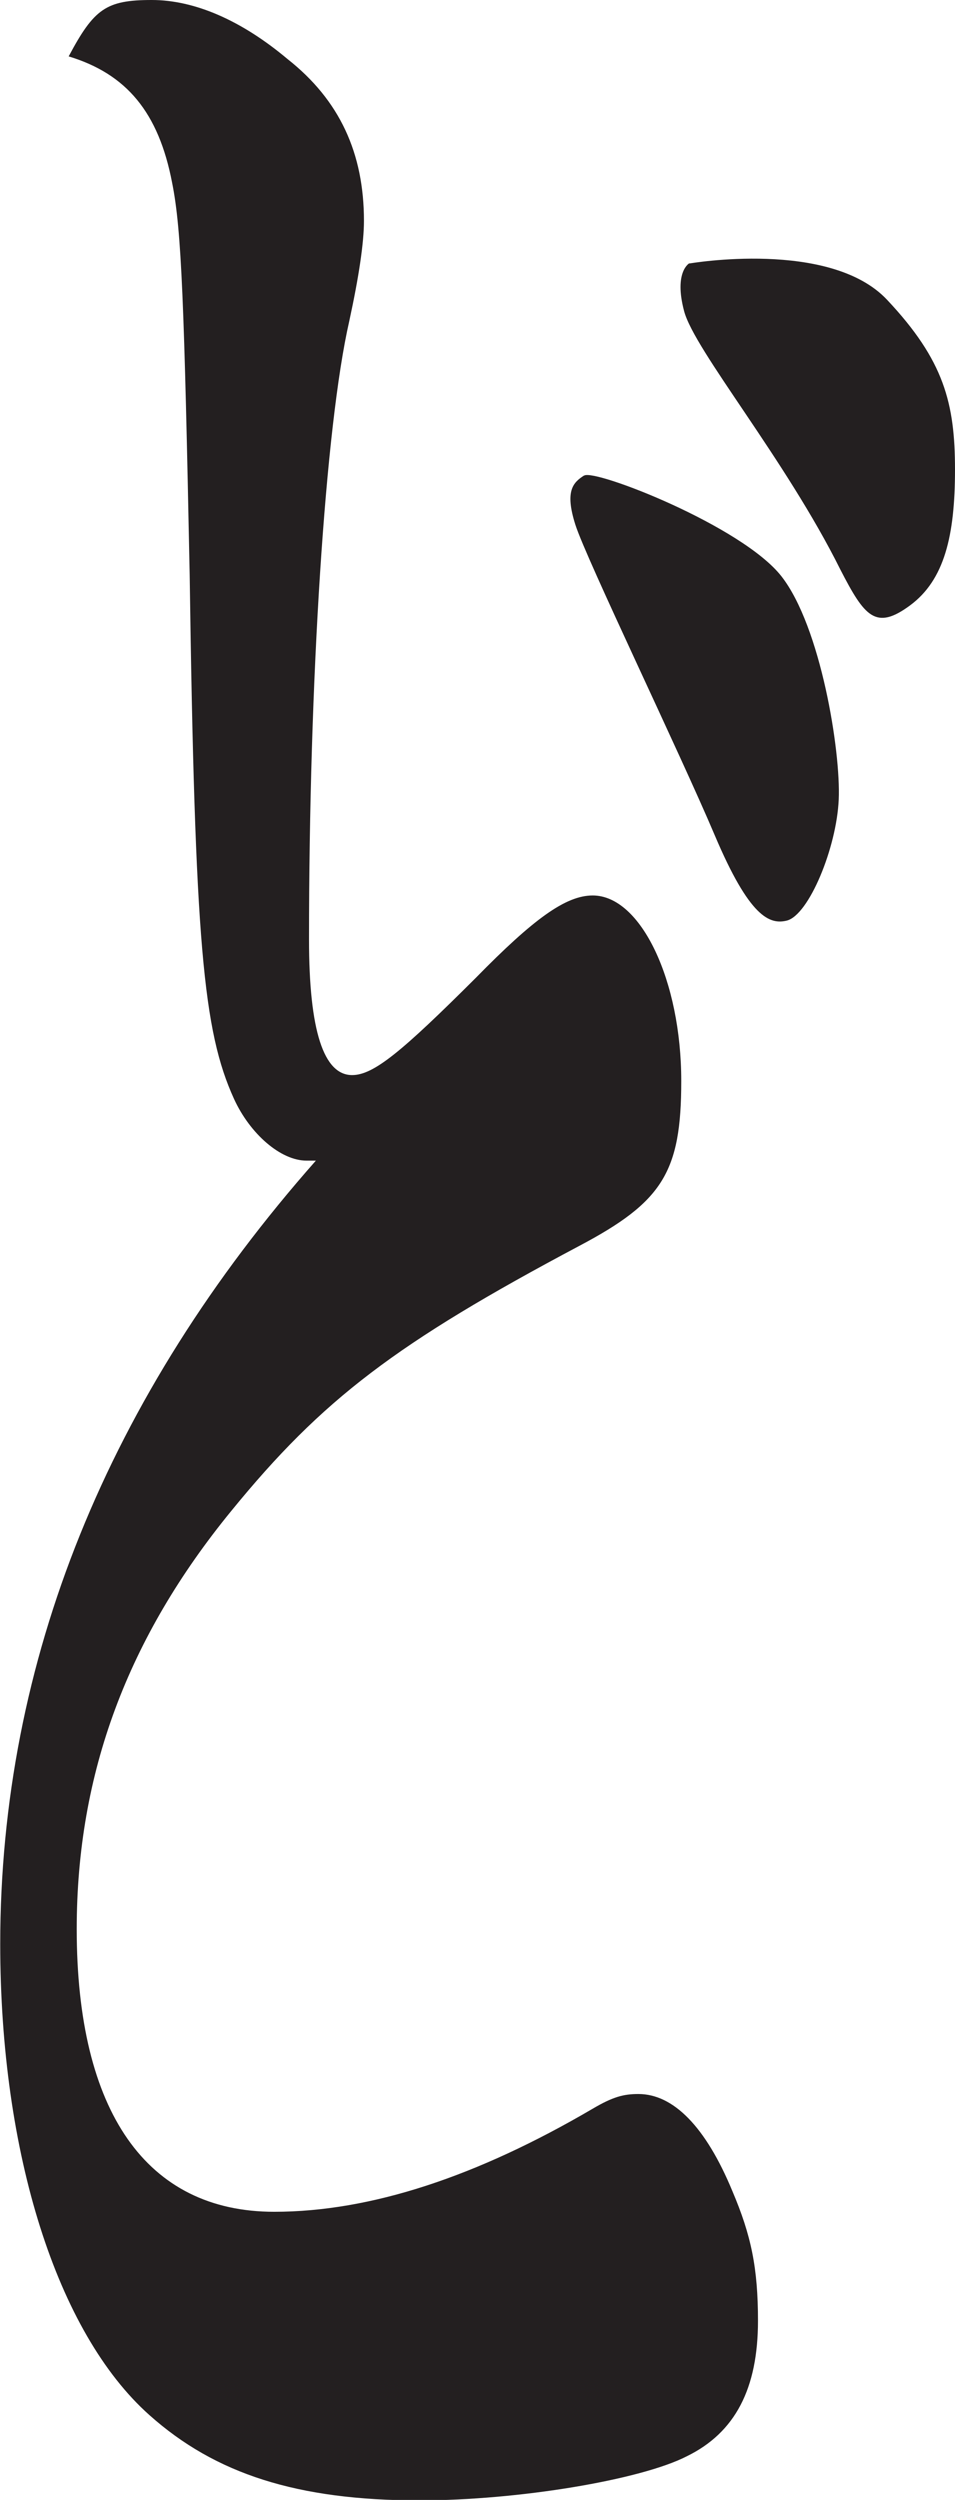 <?xml version="1.0" encoding="UTF-8"?>
<svg id="Layer_2" data-name="Layer 2" xmlns="http://www.w3.org/2000/svg" viewBox="0 0 40.33 105.5">
  <defs>
    <style>
      .cls-1 {
        fill: #231f20;
      }
    </style>
  </defs>
  <g id="Layer_1-2" data-name="Layer 1">
    <path class="cls-1" d="m6.41,0c1.82,0,3.8.87,5.73,2.49,2.21,1.74,3.23,3.98,3.23,6.83q0,1.37-.62,4.23c-1.02,4.47-1.7,15.16-1.7,26.1,0,3.85.62,5.72,1.82,5.72.91,0,2.1-.99,5.22-4.1,2.44-2.49,3.8-3.48,4.94-3.48,2.04,0,3.74,3.6,3.74,7.83,0,3.85-.79,5.1-4.31,6.96-7.72,4.1-10.84,6.46-14.69,11.18-4.37,5.34-6.53,11.06-6.53,17.65,0,7.71,2.95,11.93,8.34,11.93,4.08,0,8.57-1.49,13.45-4.35.85-.5,1.3-.62,1.93-.62,1.47,0,2.84,1.37,3.97,4.1.79,1.86,1.08,3.23,1.08,5.47,0,2.86-.96,4.72-3.01,5.72-1.93.99-7.09,1.86-11.29,1.86-5.16,0-8.62-1.12-11.4-3.6-3.91-3.48-6.3-11.06-6.3-19.88,0-11.93,4.54-23.11,13.33-33.06h-.4c-1.08,0-2.38-1.12-3.06-2.61-1.3-2.86-1.65-6.59-1.87-22.12-.23-11.43-.34-14.54-.74-16.53-.57-2.98-1.93-4.6-4.37-5.34C3.97.37,4.48,0,6.41,0Zm18.26,20.07c.45-.29,6.67,2.13,8.33,4.25s2.51,7.38,2.42,9.42-1.26,4.87-2.19,5.11c-.73.18-1.58-.14-3.05-3.61s-5.42-11.65-5.88-13.09-.09-1.79.36-2.08Zm4.44-8.95s5.94-1.03,8.35,1.53,2.87,4.37,2.87,7.17-.45,4.66-1.9,5.73-1.92.47-2.94-1.51c-2.32-4.66-6.16-9.25-6.6-10.91s.22-2.02.22-2.02Z"/>
  </g>
</svg>
